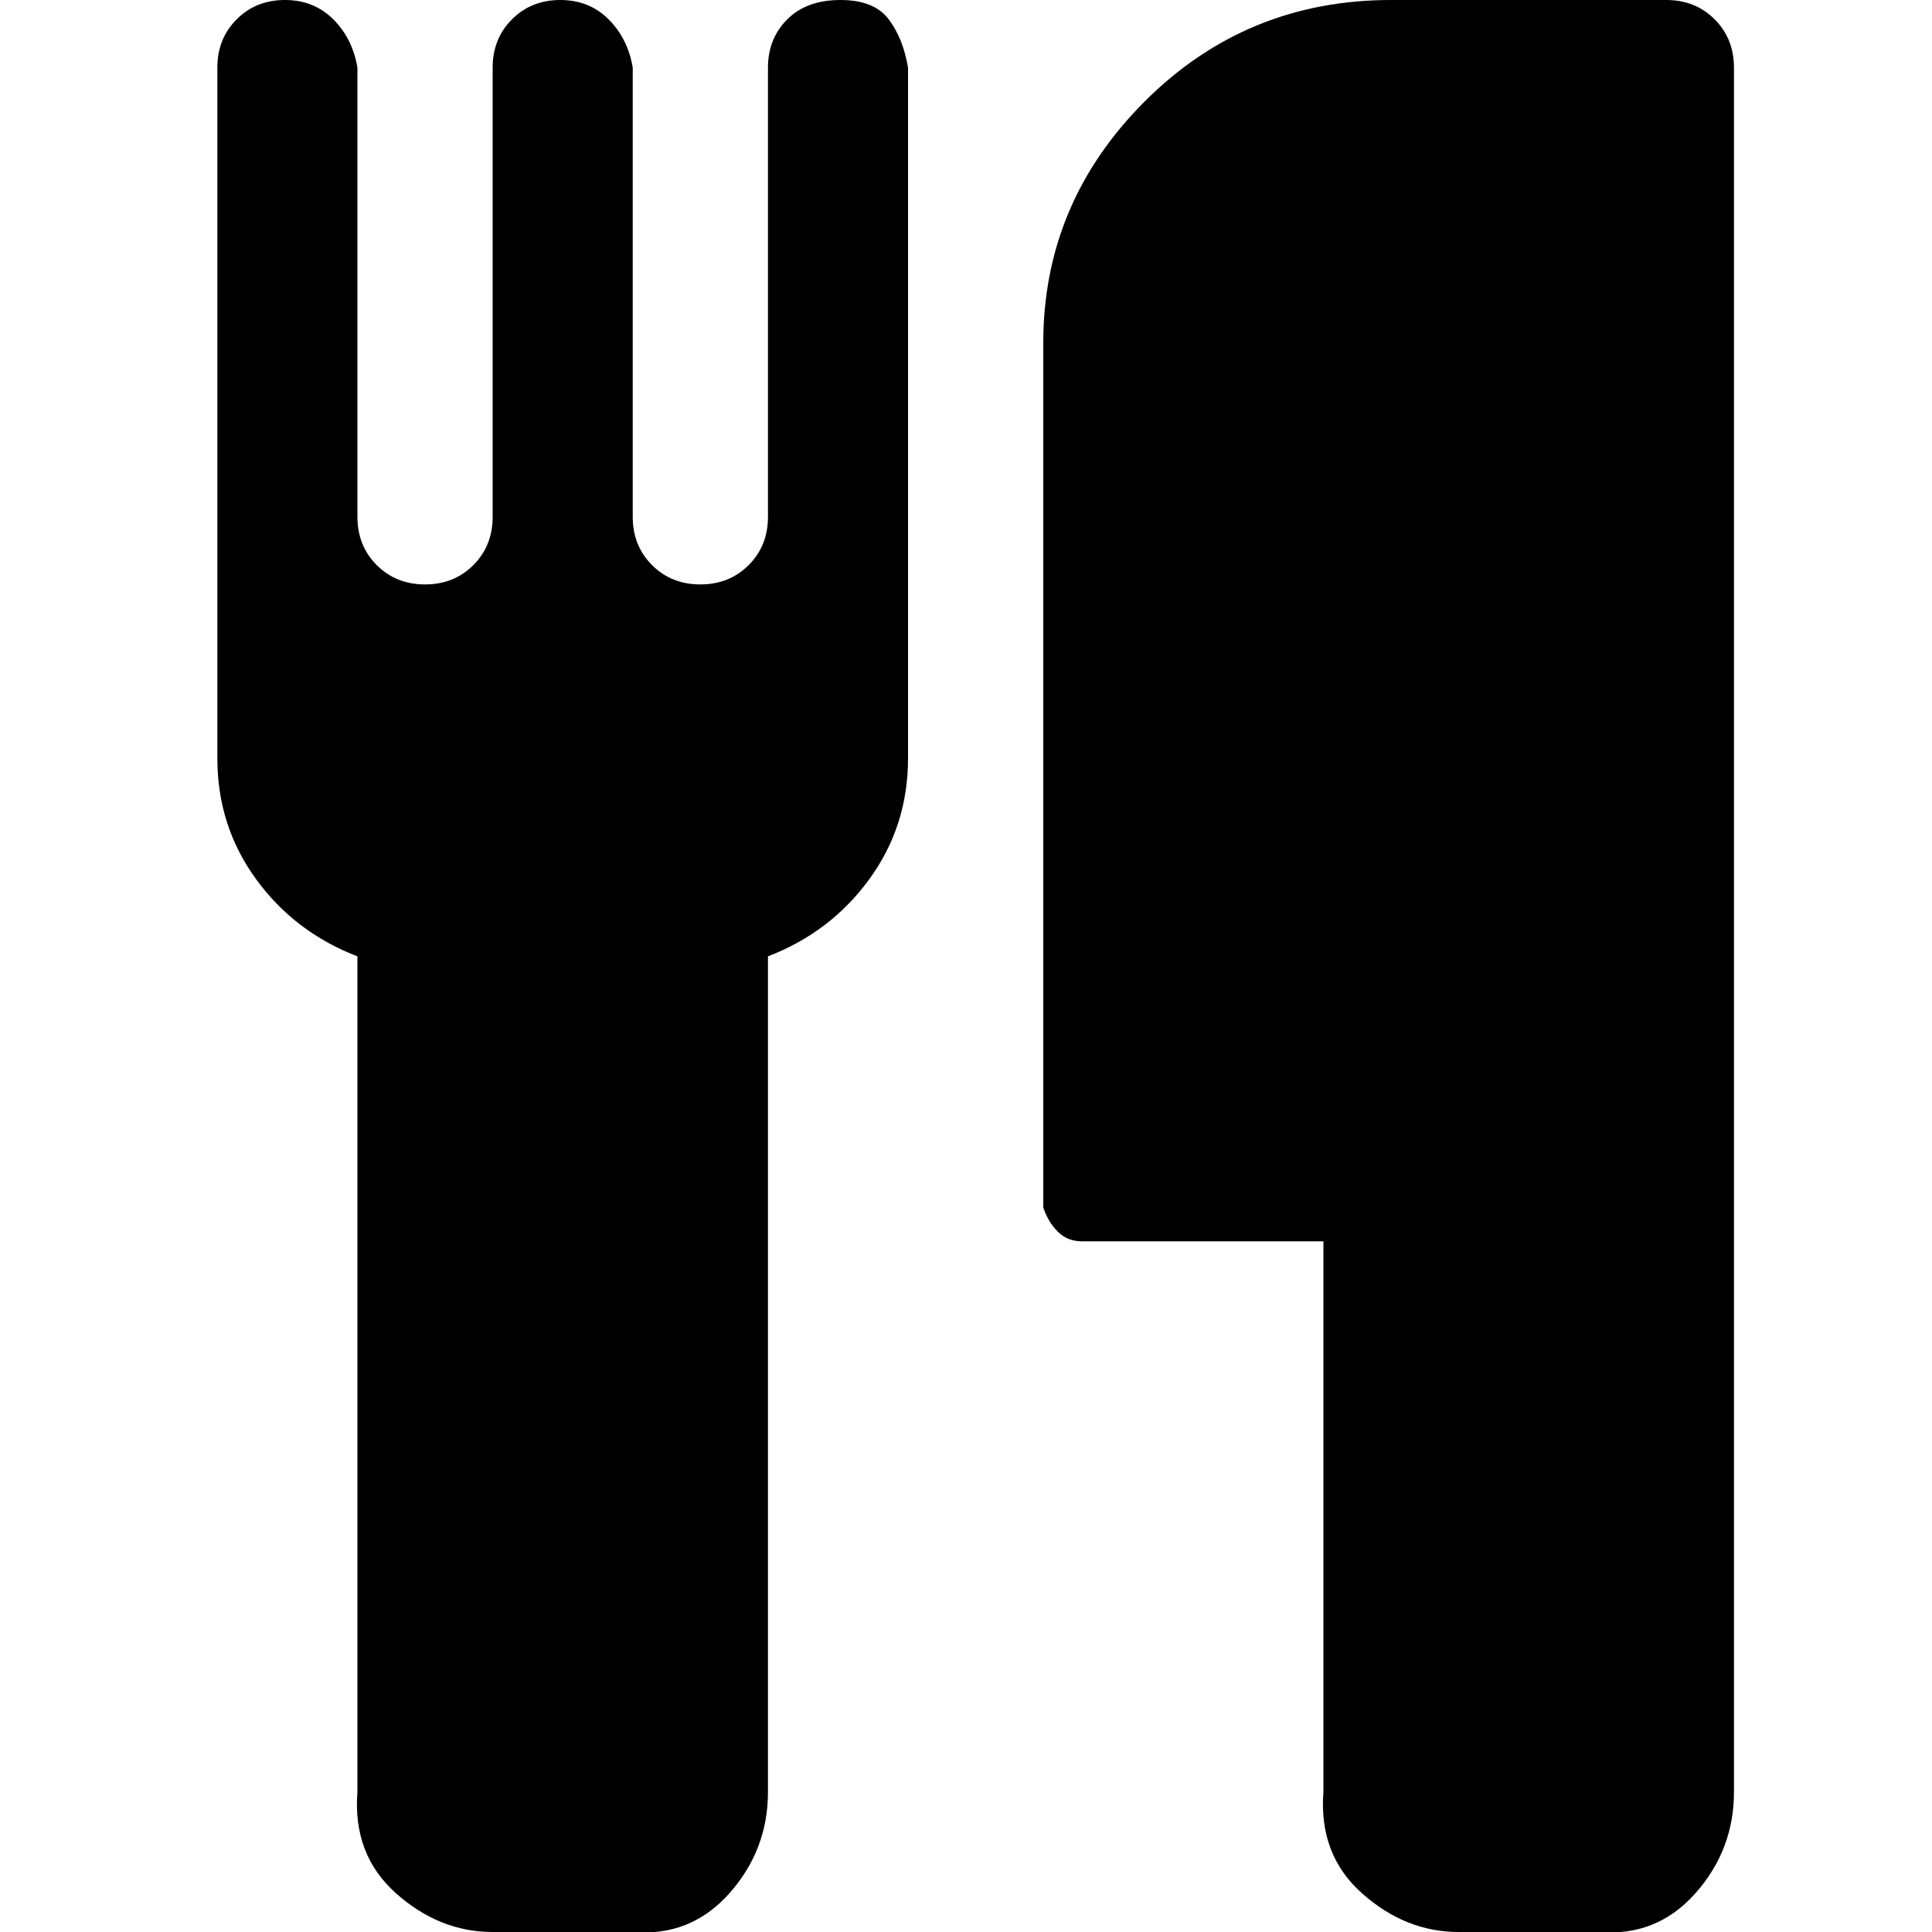 <svg xmlns="http://www.w3.org/2000/svg" width="40" height="40" viewBox="0 0 40 40"><path d="M18.8 1.4v14.3q0 1.4-.8 2.5t-2.1 1.6v17.3q0 1.2-.8 2.1t-2 .8h-2.9q-1.1 0-2-.8t-.8-2.1V19.8q-1.3-.5-2.1-1.6t-.8-2.5V1.4q0-.6.4-1t1-.4 1 .4.5 1v9.3q0 .6.4 1t1 .4 1-.4.4-1V1.4q0-.6.4-1t1-.4 1 .4.5 1v9.3q0 .6.4 1t1 .4 1-.4.4-1V1.4q0-.6.4-1t1.1-.4 1 .4.4 1zm17.1 0v35.7q0 1.2-.8 2.1t-2 .8h-2.9q-1.1 0-2-.8t-.8-2.1V25.7h-5q-.3 0-.5-.2t-.3-.5V7.1q0-2.9 2.1-5T28.8 0h5.7q.6 0 1 .4t.4 1z"/></svg>